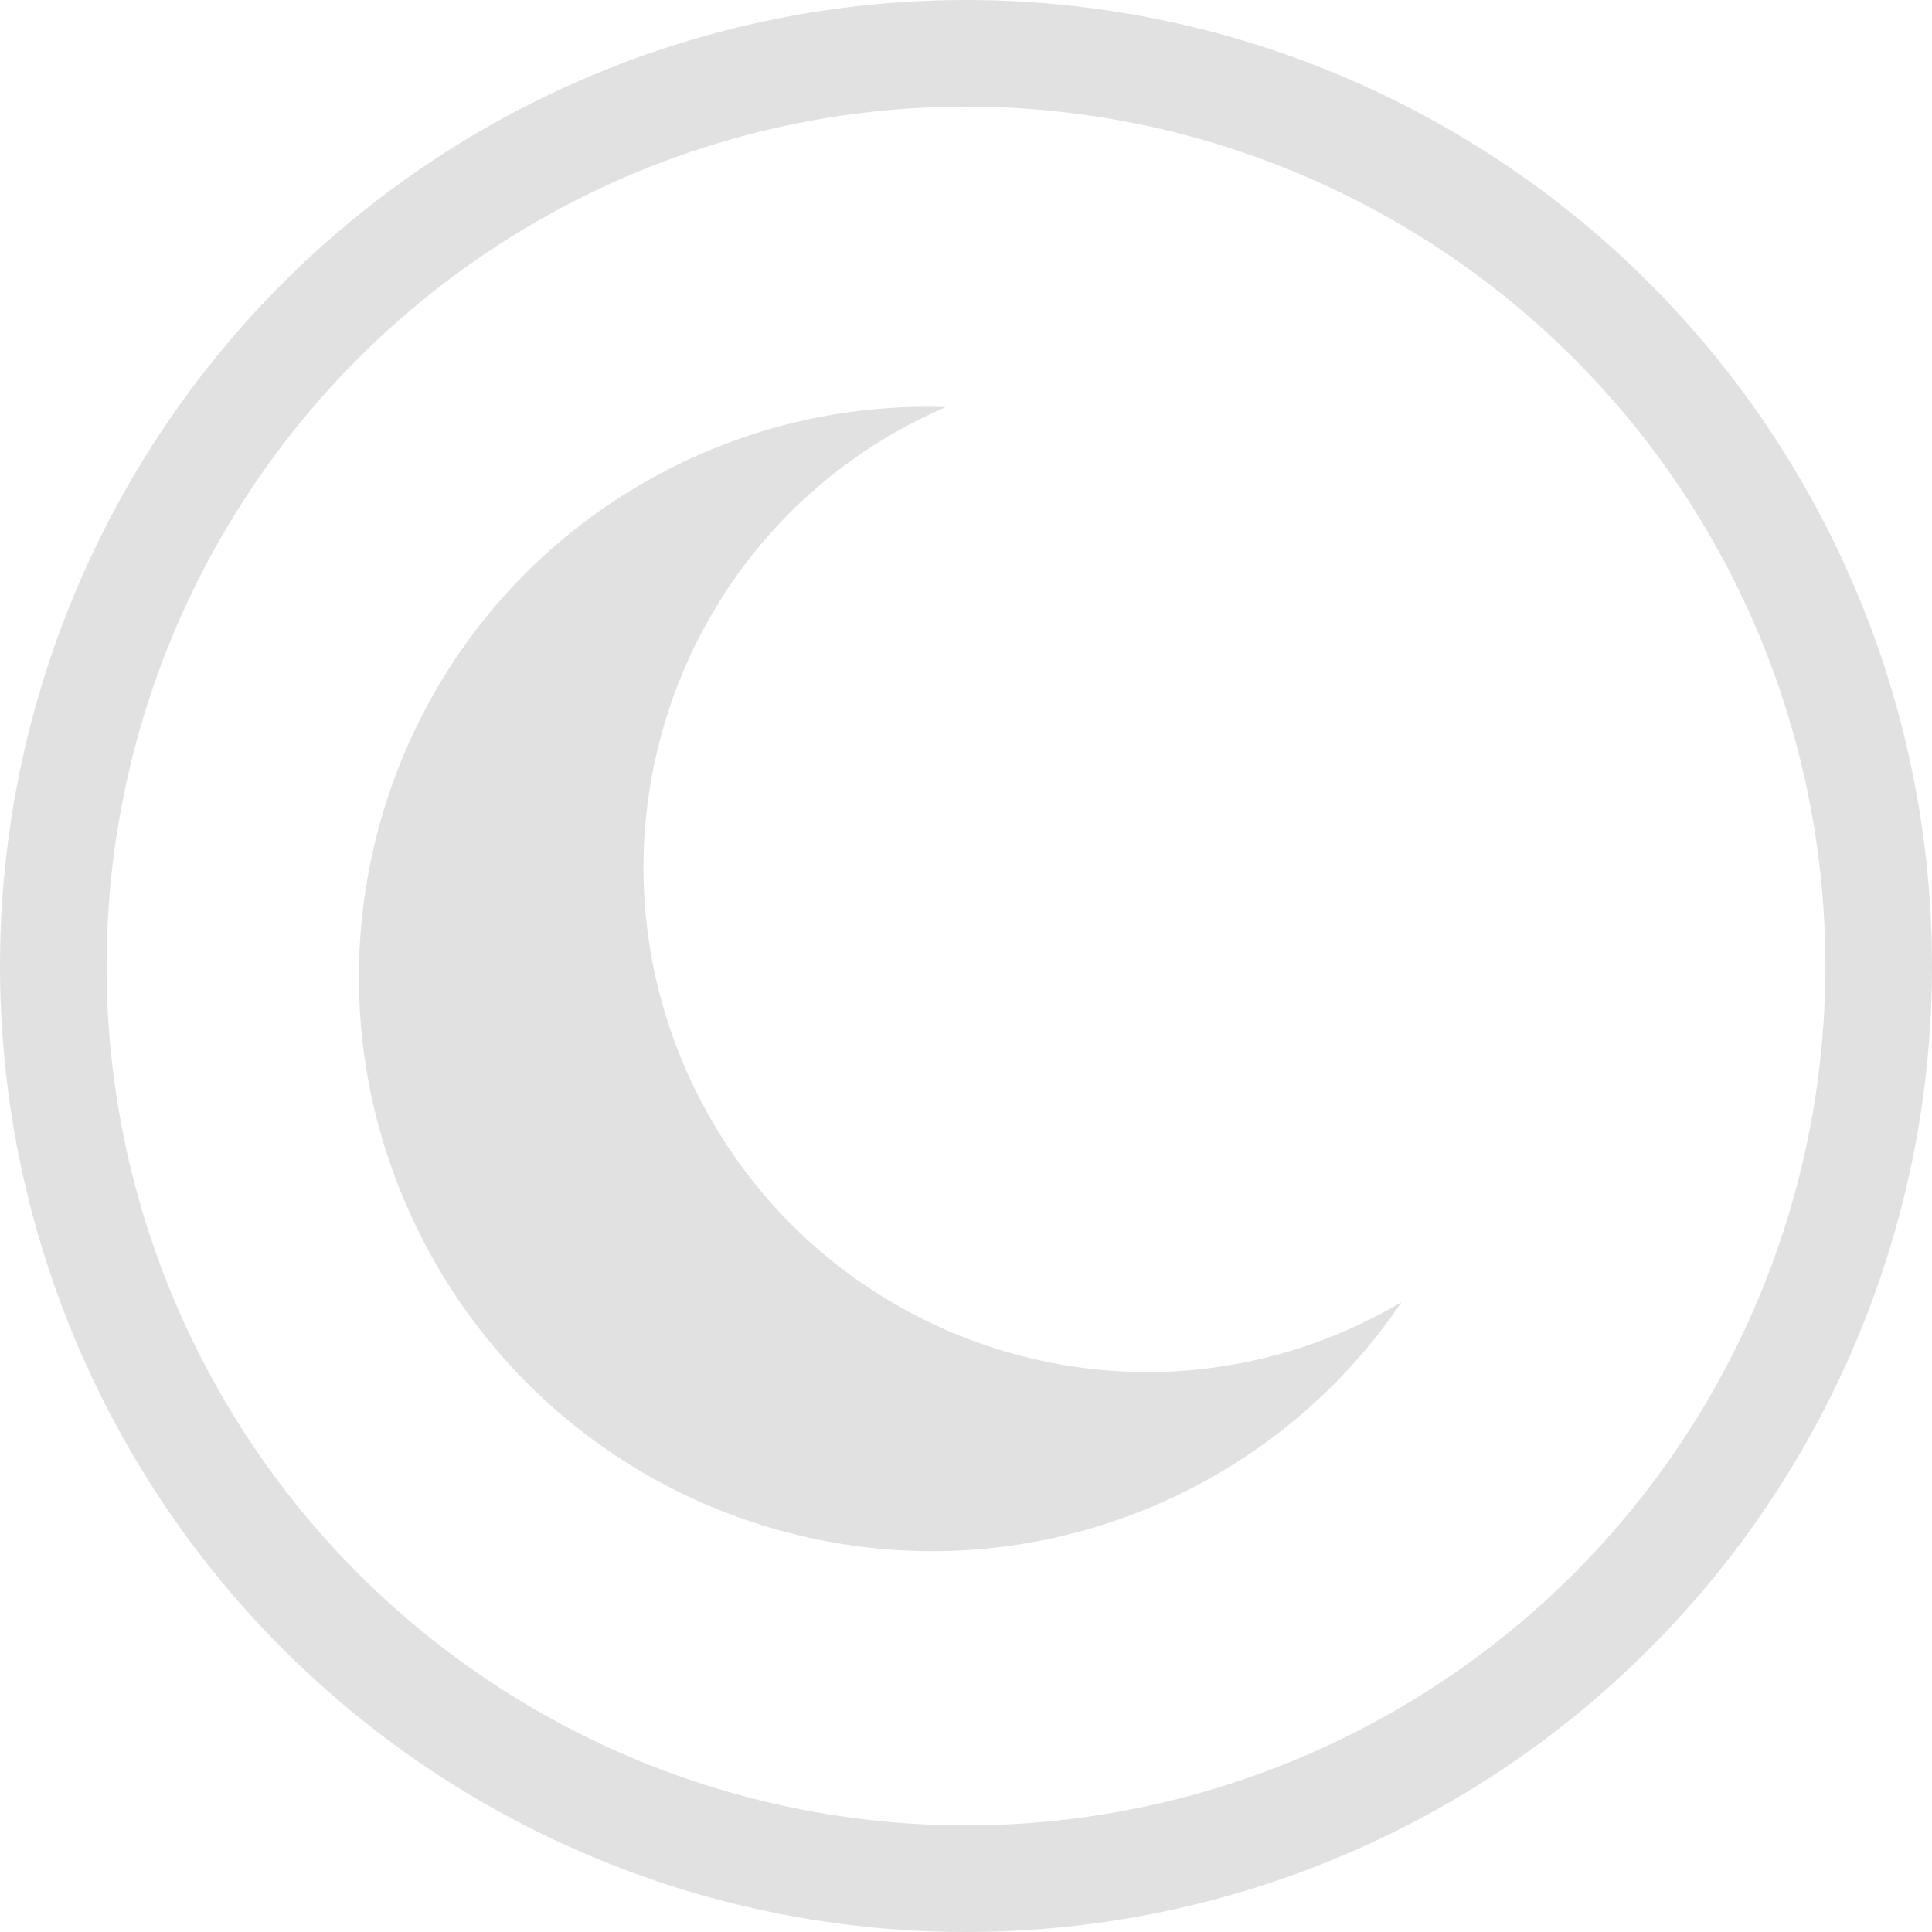 <svg xmlns="http://www.w3.org/2000/svg" width="29" height="29" viewBox="0 0 29 29">
    <g fill="none" fill-rule="nonzero">
        <path fill="#E1E1E1" d="M14.194 6.111a7.594 7.594 0 0 0-.438.207c-3.7 1.884-5.162 6.425-3.269 10.142 1.894 3.717 6.428 5.202 10.127 3.318.145-.074.287-.152.425-.234a8.482 8.482 0 0 1-3.185 2.81c-4.21 2.144-9.368.454-11.524-3.776-2.155-4.23-.49-9.397 3.72-11.541a8.482 8.482 0 0 1 4.144-.926z"/>
        <circle cx="14.5" cy="14.5" r="13.7" stroke="#E1E1E1" stroke-width="1.6"/>
    </g>
</svg>
